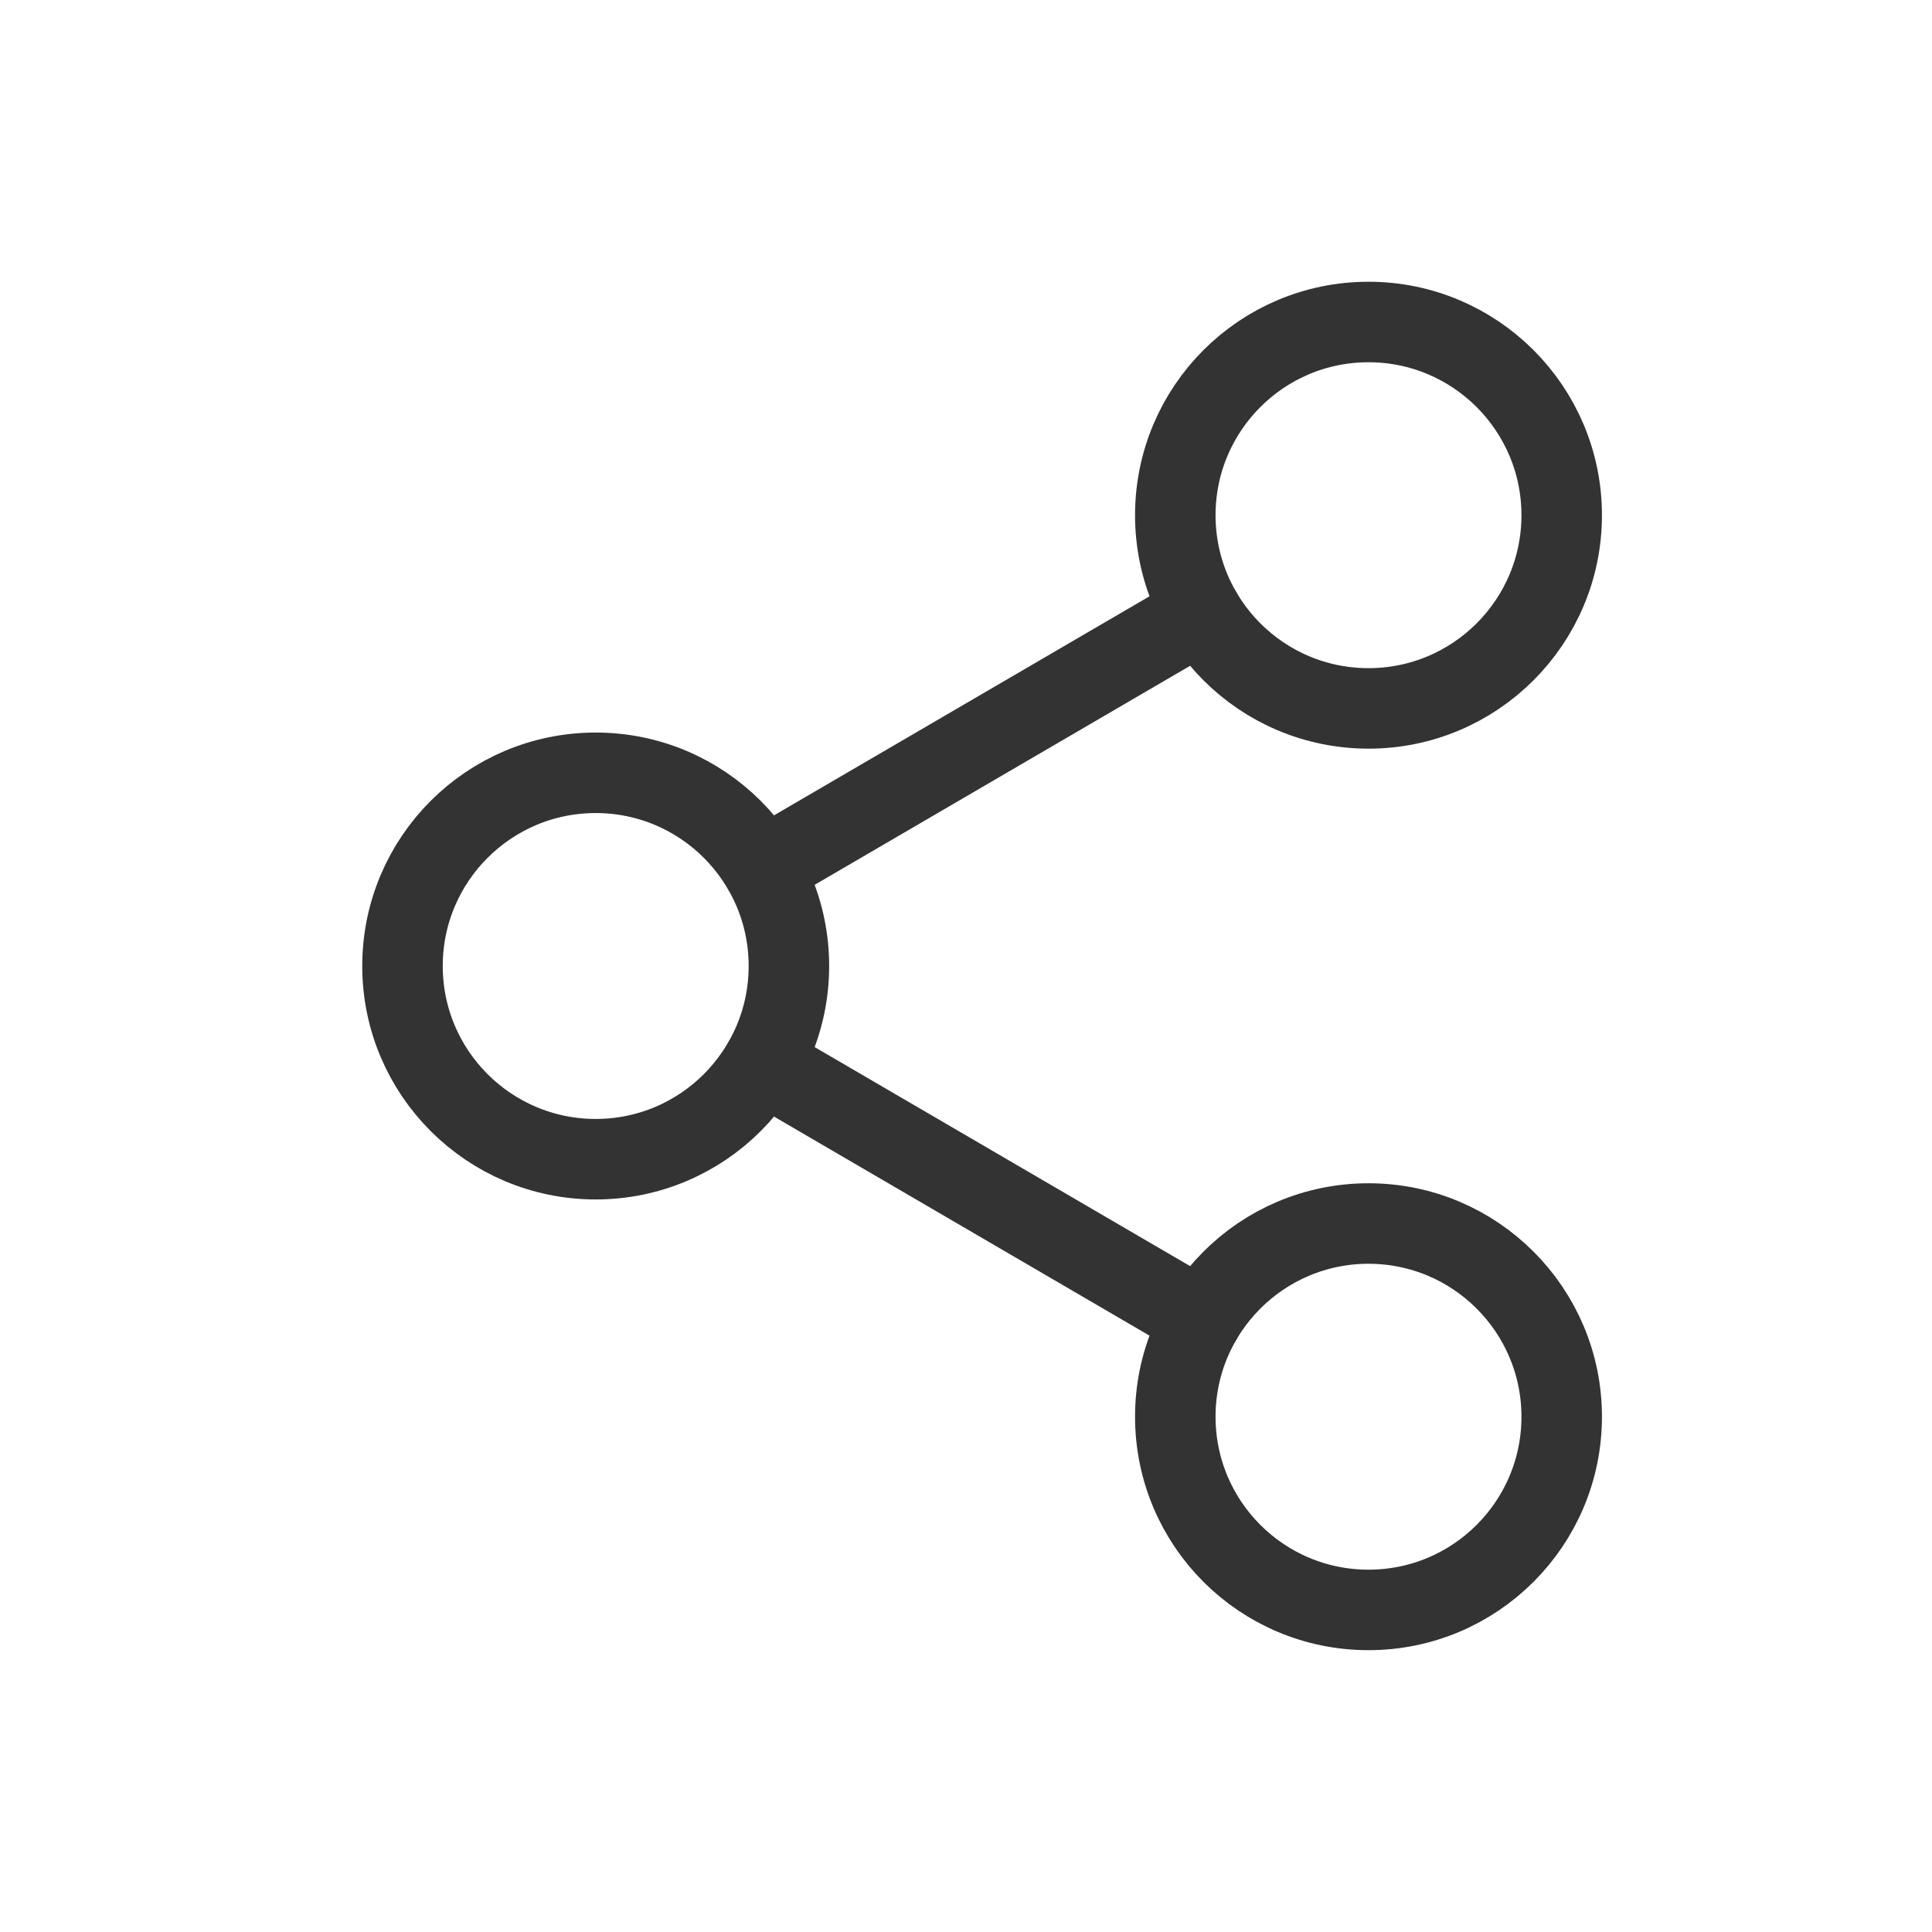 <svg width="24" height="24" viewBox="0 0 24 24" fill="none" xmlns="http://www.w3.org/2000/svg">
<path d="M17 8.8C18.325 8.8 19.4 7.725 19.4 6.4C19.4 5.075 18.325 4 17 4C15.674 4 14.6 5.075 14.6 6.4C14.6 7.725 15.674 8.8 17 8.8Z" stroke="#333333" stroke-linecap="round" stroke-linejoin="round"/>
<path d="M17 19.999C18.325 19.999 19.4 18.925 19.4 17.599C19.4 16.274 18.325 15.199 17 15.199C15.674 15.199 14.6 16.274 14.6 17.599C14.6 18.925 15.674 19.999 17 19.999Z" stroke="#333333" stroke-linecap="round" stroke-linejoin="round"/>
<path d="M7.4 14.4C8.725 14.4 9.8 13.325 9.8 12C9.8 10.674 8.725 9.6 7.4 9.6C6.075 9.6 5 10.674 5 12C5 13.325 6.075 14.4 7.4 14.4Z" stroke="#333333" stroke-linecap="round" stroke-linejoin="round"/>
<path d="M14.926 7.609L9.475 10.789M14.926 16.39L9.475 13.21" stroke="#333333" stroke-linecap="round" stroke-linejoin="round"/>
</svg>
